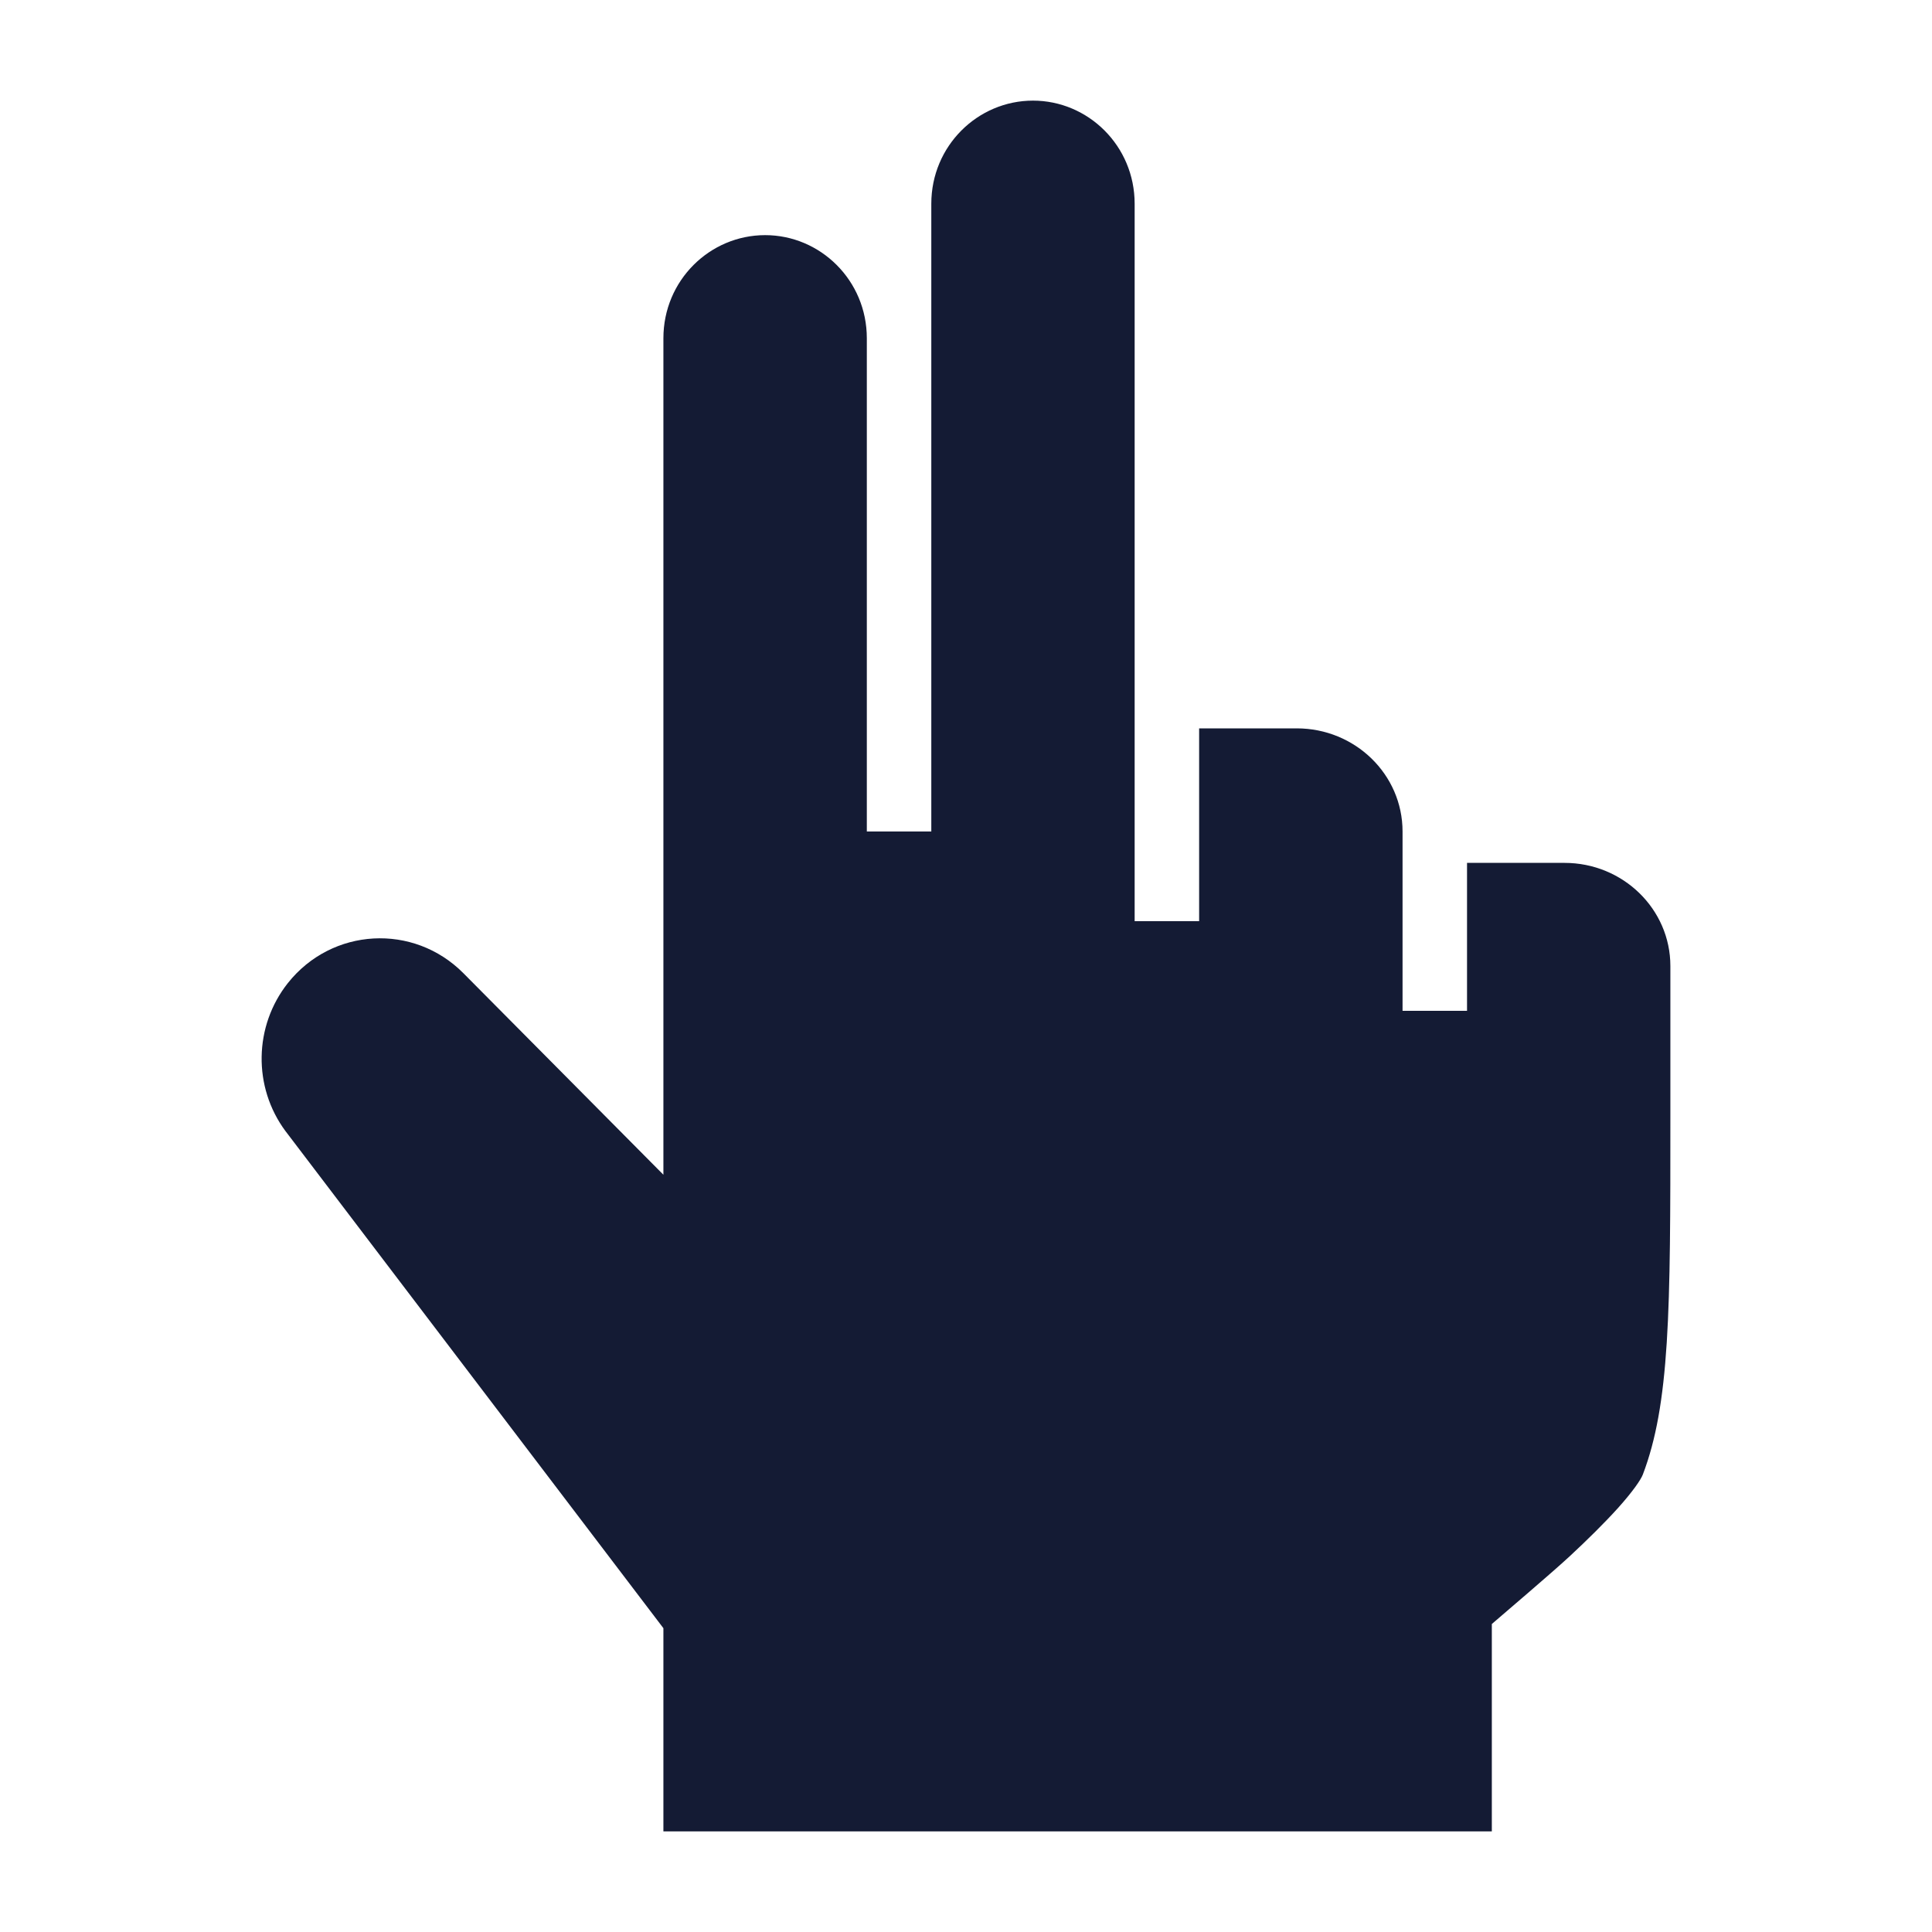 <svg width="24" height="24" viewBox="0 0 24 24" fill="none" xmlns="http://www.w3.org/2000/svg">
<path d="M11.569 10.329H10.768V4.202C10.768 3.483 10.191 2.921 9.505 2.921C8.818 2.921 8.241 3.483 8.241 4.202L8.241 14.593L5.756 12.089C5.138 11.467 4.125 11.521 3.576 12.212C3.153 12.746 3.14 13.504 3.547 14.052L3.548 14.053L8.241 20.226V22.75H18.532V20.174C18.686 20.041 19.288 19.529 19.501 19.331C19.715 19.132 19.93 18.921 20.103 18.729C20.287 18.523 20.383 18.382 20.408 18.317C20.572 17.886 20.66 17.385 20.705 16.677C20.75 15.966 20.75 15.072 20.75 13.857V12C20.75 11.293 20.161 10.719 19.435 10.719H18.224V12.557H17.423V10.329C17.423 9.621 16.834 9.048 16.108 9.048H14.896V11.443H14.095V2.531C14.095 1.812 13.518 1.25 12.832 1.25C12.146 1.25 11.569 1.812 11.569 2.531L11.569 10.329Z" fill="#141B34"/>
</svg>
